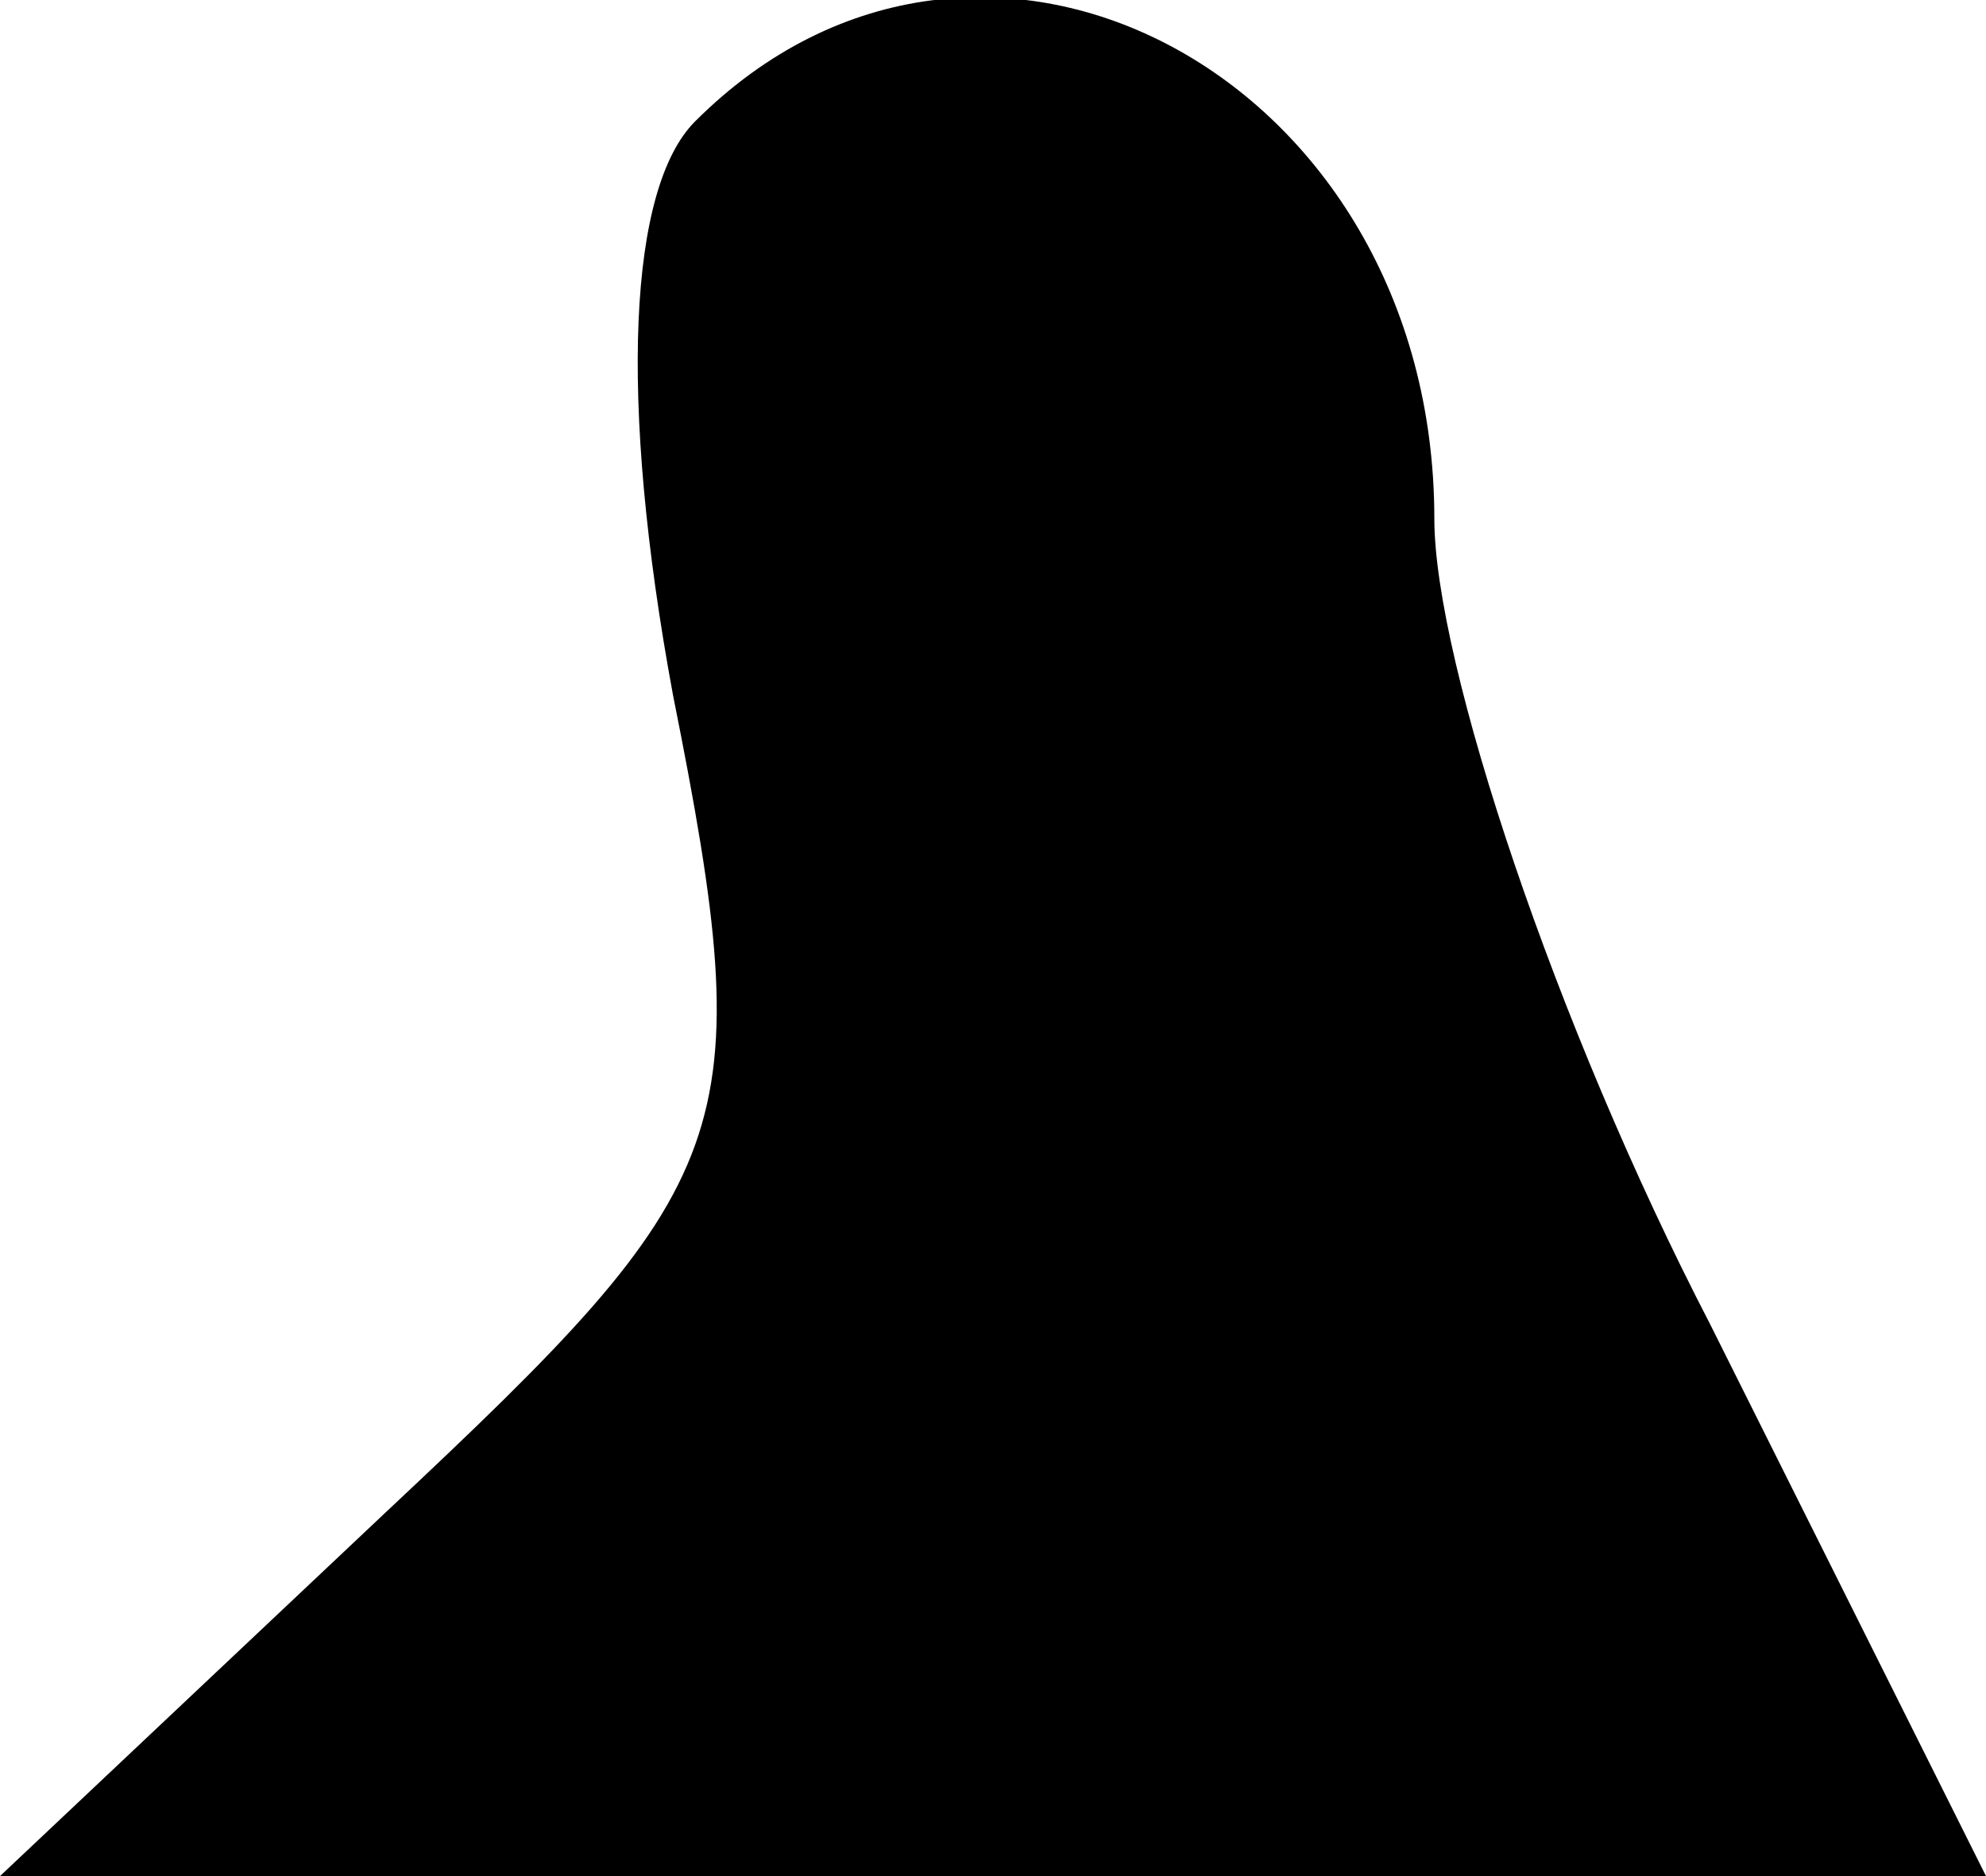 <?xml version="1.0" standalone="no"?>
<!DOCTYPE svg PUBLIC "-//W3C//DTD SVG 20010904//EN"
 "http://www.w3.org/TR/2001/REC-SVG-20010904/DTD/svg10.dtd">
<svg version="1.0" xmlns="http://www.w3.org/2000/svg"
 width="18pt" height="17pt" viewBox="0 0 18 17"
 preserveAspectRatio="xMidYMid meet">
<g transform="translate(0,17) scale(0.1,-0.1)"
fill="#000000" stroke="none">
<path fill="#000000" stroke="none" d="M63 159 c-6 -6 -7 -25 -2 -52 8 -40 6
-44 -26 -74 l-35 -33 90 0 90 0 -25 50 c-14 27 -25 60 -25 73 0 40 -41 62 -67
36z"/>
</g>
</svg>
